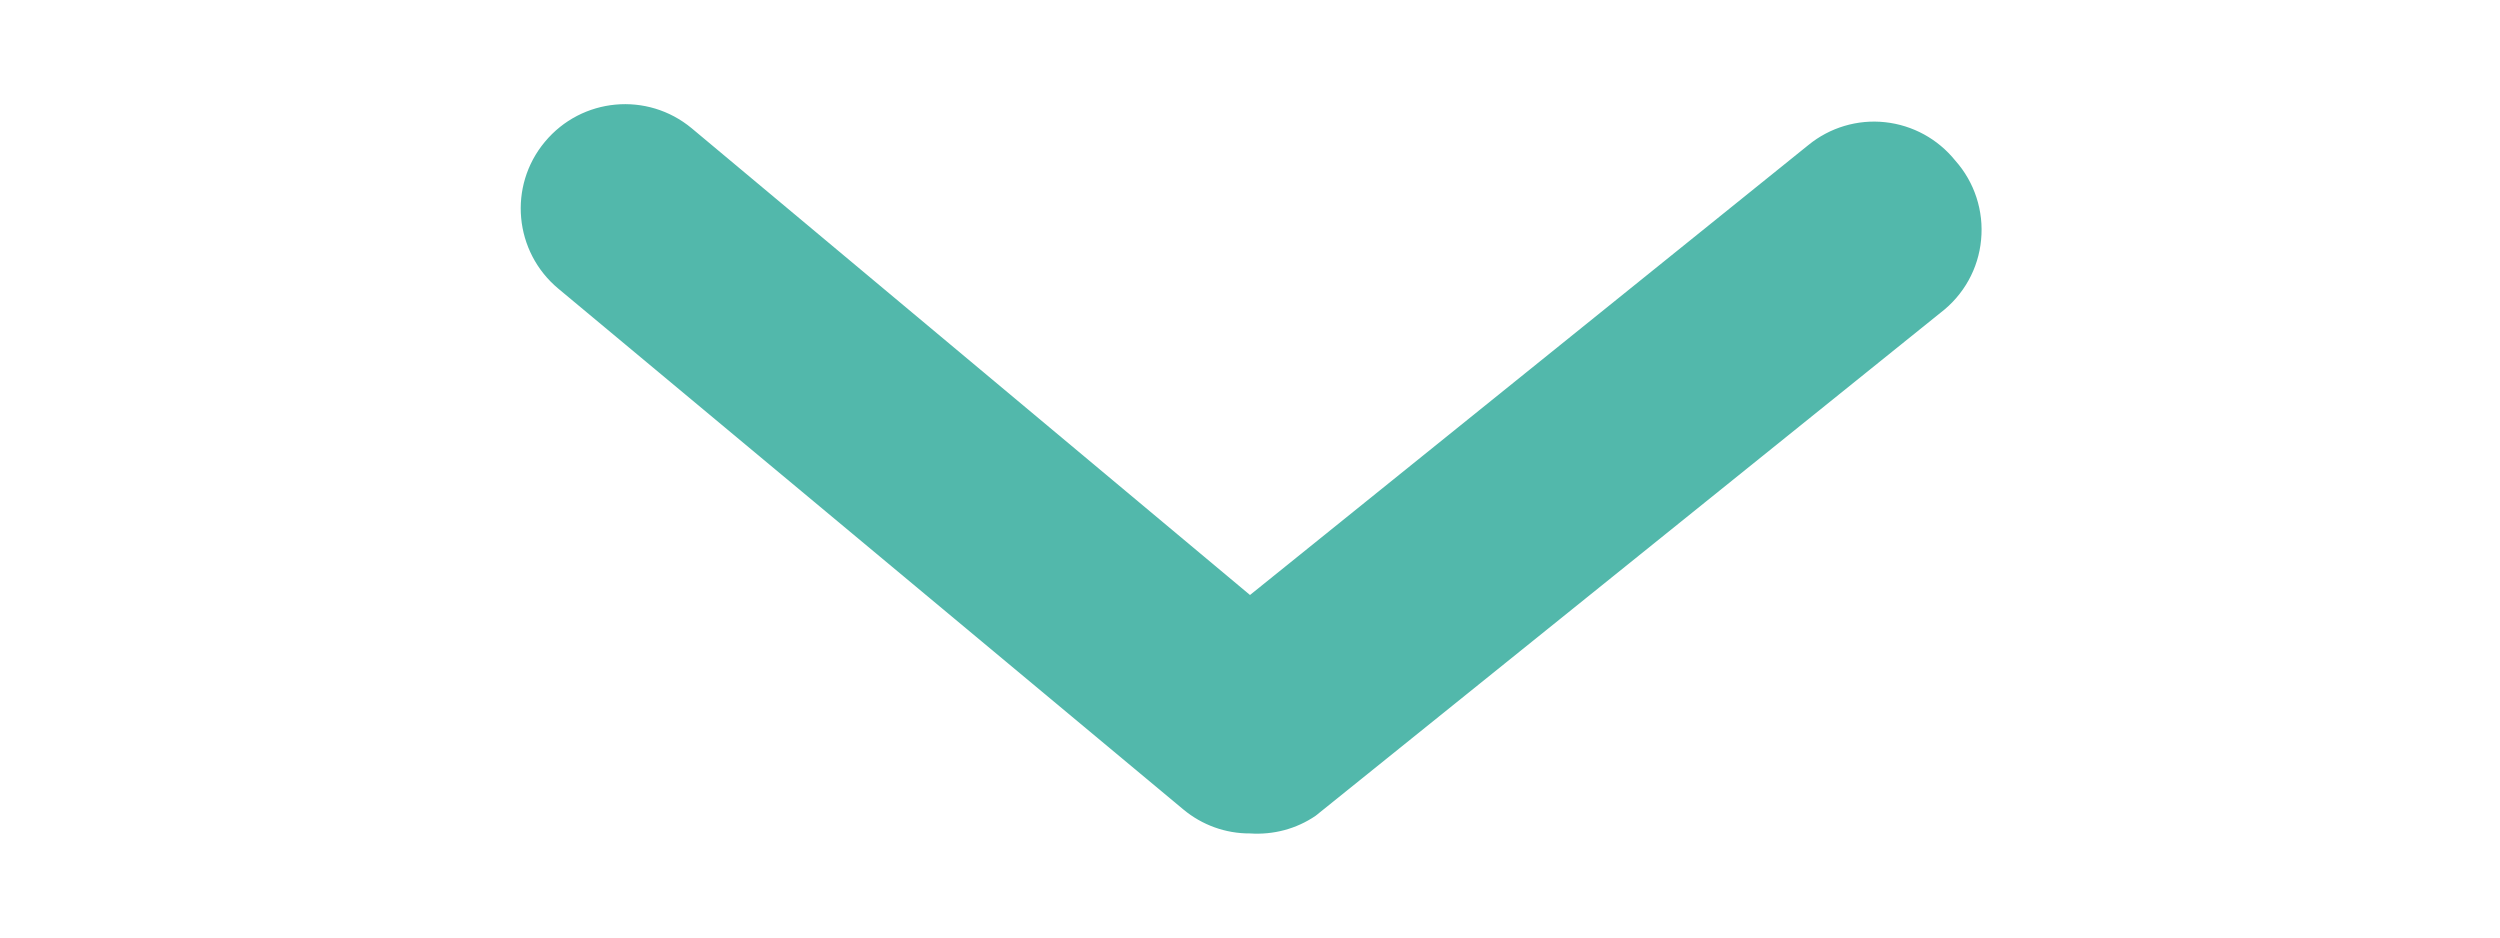 <svg width="8" height="3" viewBox="0 0 11 6" fill="none" xmlns="http://www.w3.org/2000/svg">
<path d="M5.5 5.334C5.344 5.335 5.193 5.28 5.074 5.181L1.074 1.848C0.79 1.612 0.751 1.191 0.987 0.908C1.223 0.624 1.643 0.585 1.927 0.821L5.5 3.808L9.074 0.928C9.211 0.816 9.388 0.763 9.564 0.782C9.741 0.801 9.902 0.889 10.014 1.028C10.137 1.166 10.197 1.35 10.179 1.535C10.162 1.719 10.068 1.888 9.92 2.001L5.92 5.221C5.797 5.305 5.649 5.344 5.5 5.334Z" fill="#52B8AB"/>
</svg>
